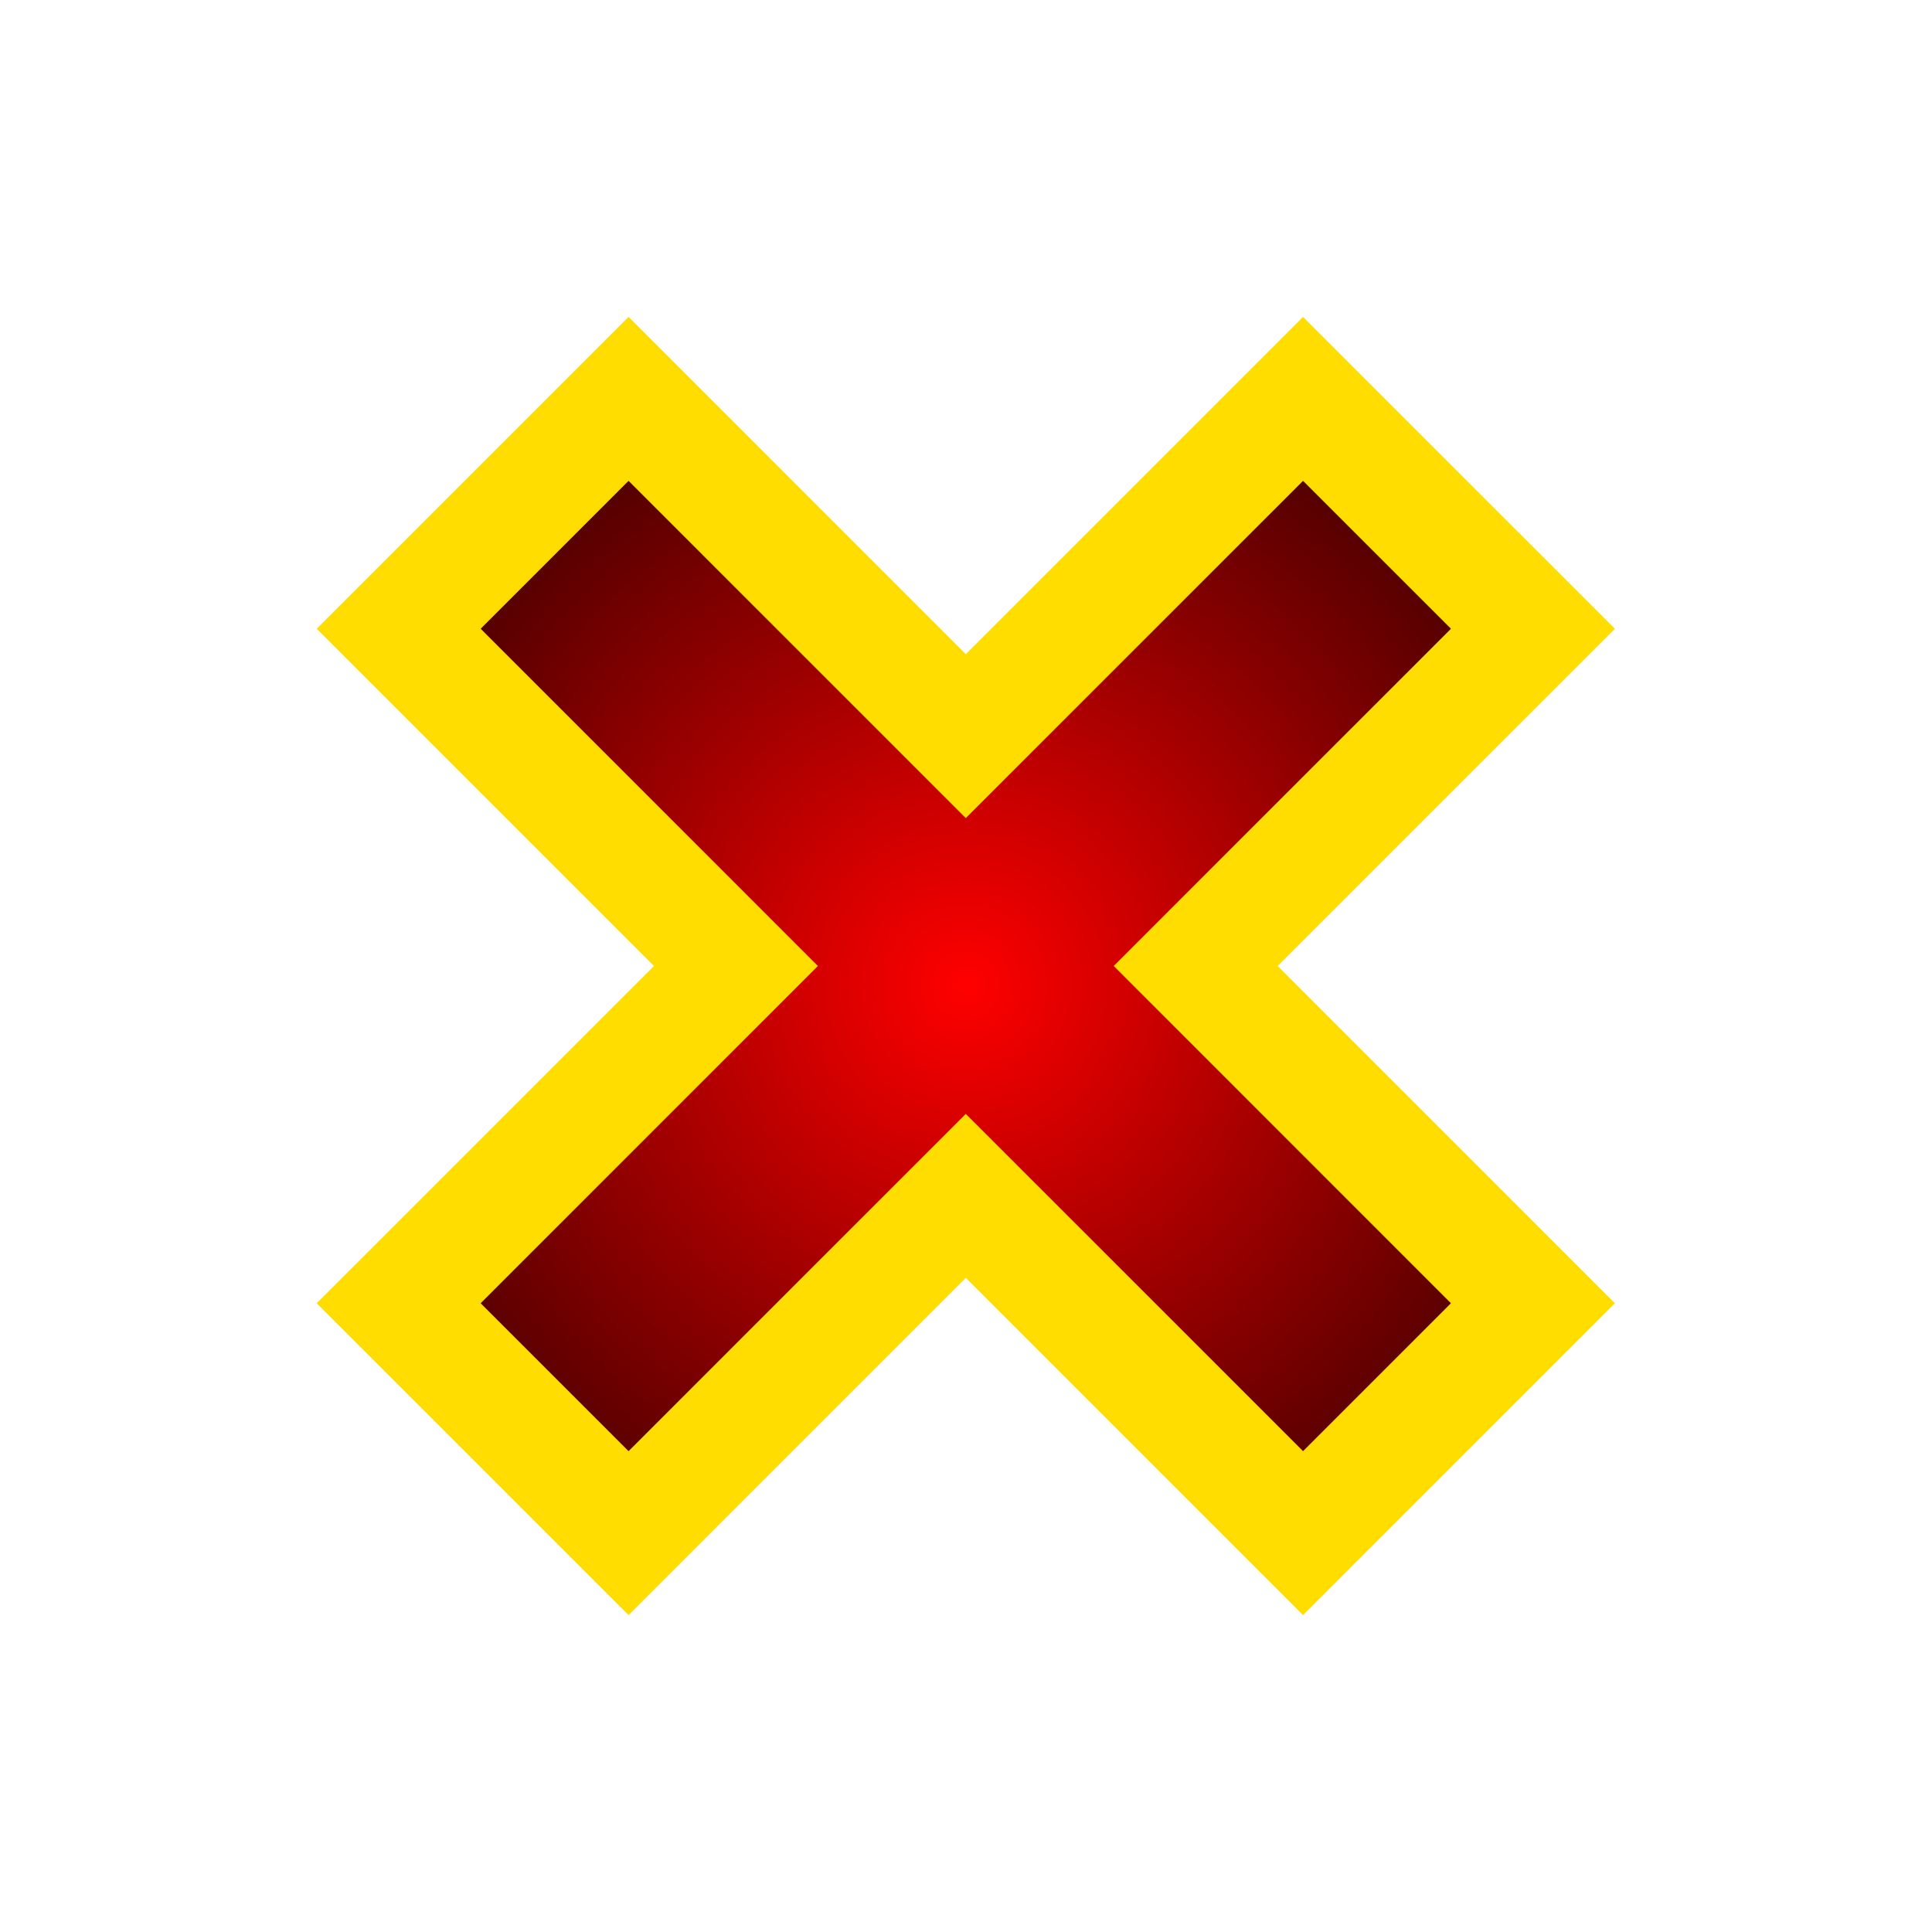 <svg xmlns:dc="http://purl.org/dc/elements/1.1/" xmlns:cc="http://creativecommons.org/ns#" xmlns:rdf="http://www.w3.org/1999/02/22-rdf-syntax-ns#" xmlns:svg="http://www.w3.org/2000/svg" xmlns="http://www.w3.org/2000/svg" xmlns:sodipodi="http://sodipodi.sourceforge.net/DTD/sodipodi-0.dtd" xmlns:inkscape="http://www.inkscape.org/namespaces/inkscape" viewBox="0 0 100 100" height="100" width="100" version="1.1" id="svg45" inkscape:version="0.92.4 5da689c313, 2019-01-14">
   <svg:path sodipodi:nodetypes="ccccccccccccc" inkscape:connector-curvature="0" id="background_path" d="M 78.637,32.544 67.445,21.353 49.989,38.809 32.534,21.353 21.343,32.544 38.799,50 21.342,67.456 32.534,78.647 49.99,61.191 67.446,78.647 78.636,67.456 61.181,50 Z" style="fill:#ffdd00;fill-opacity:1;stroke:#ffdd00;stroke-width:7.0;stroke-opacity:1;filter:url(#backFilter);"/>
  <defs><filter inkscape:collect="always" style="color-interpolation-filters:sRGB" id="backFilter" x="-1" width="40" y="-1" height="40">
      <feGaussianBlur inkscape:collect="always" stdDeviation="7.086" id="gaussianBlurBack"/>
    </filter><linearGradient inkscape:collect="always" id="bgLinearGradient">
      <stop style="stop-color:#ff0000;stop-opacity:1" offset="0" id="stop844"/>
      <stop style="stop-color:#420000;stop-opacity:1" offset="1" id="stop846"/>
    </linearGradient><radialGradient xmlns:xlink="http://www.w3.org/1999/xlink" inkscape:collect="always" xlink:href="#bgLinearGradient" id="bgRadialGradient" cx="50" cy="50" fx="50" fy="50" r="35" gradientTransform="matrix(1,0,0,1,0,1)" gradientUnits="userSpaceOnUse"/></defs>
  <sodipodi:namedview pagecolor="#ffffff" bordercolor="#666666" borderopacity="1" objecttolerance="10" gridtolerance="10" guidetolerance="10" inkscape:pageopacity="0" inkscape:pageshadow="2" inkscape:window-width="2560" inkscape:window-height="1080" id="namedview47" showgrid="false" inkscape:zoom="3.9506912" inkscape:cx="72.194105" inkscape:cy="20.670582" inkscape:window-x="0" inkscape:window-y="0" inkscape:window-maximized="0" inkscape:current-layer="svg45"/>
<svg:path sodipodi:nodetypes="ccccccccccccc" inkscape:connector-curvature="0" id="main_path" d="M 78.637,32.544 67.445,21.353 49.989,38.809 32.534,21.353 21.343,32.544 38.799,50 21.342,67.456 32.534,78.647 49.99,61.191 67.446,78.647 78.636,67.456 61.181,50 Z" style="fill:url(#bgRadialGradient);;fill-opacity:1;stroke:#ffdd00;stroke-width:5;stroke-opacity:1;stroke-miterlimit:4;stroke-dasharray:none"/>
  </svg>